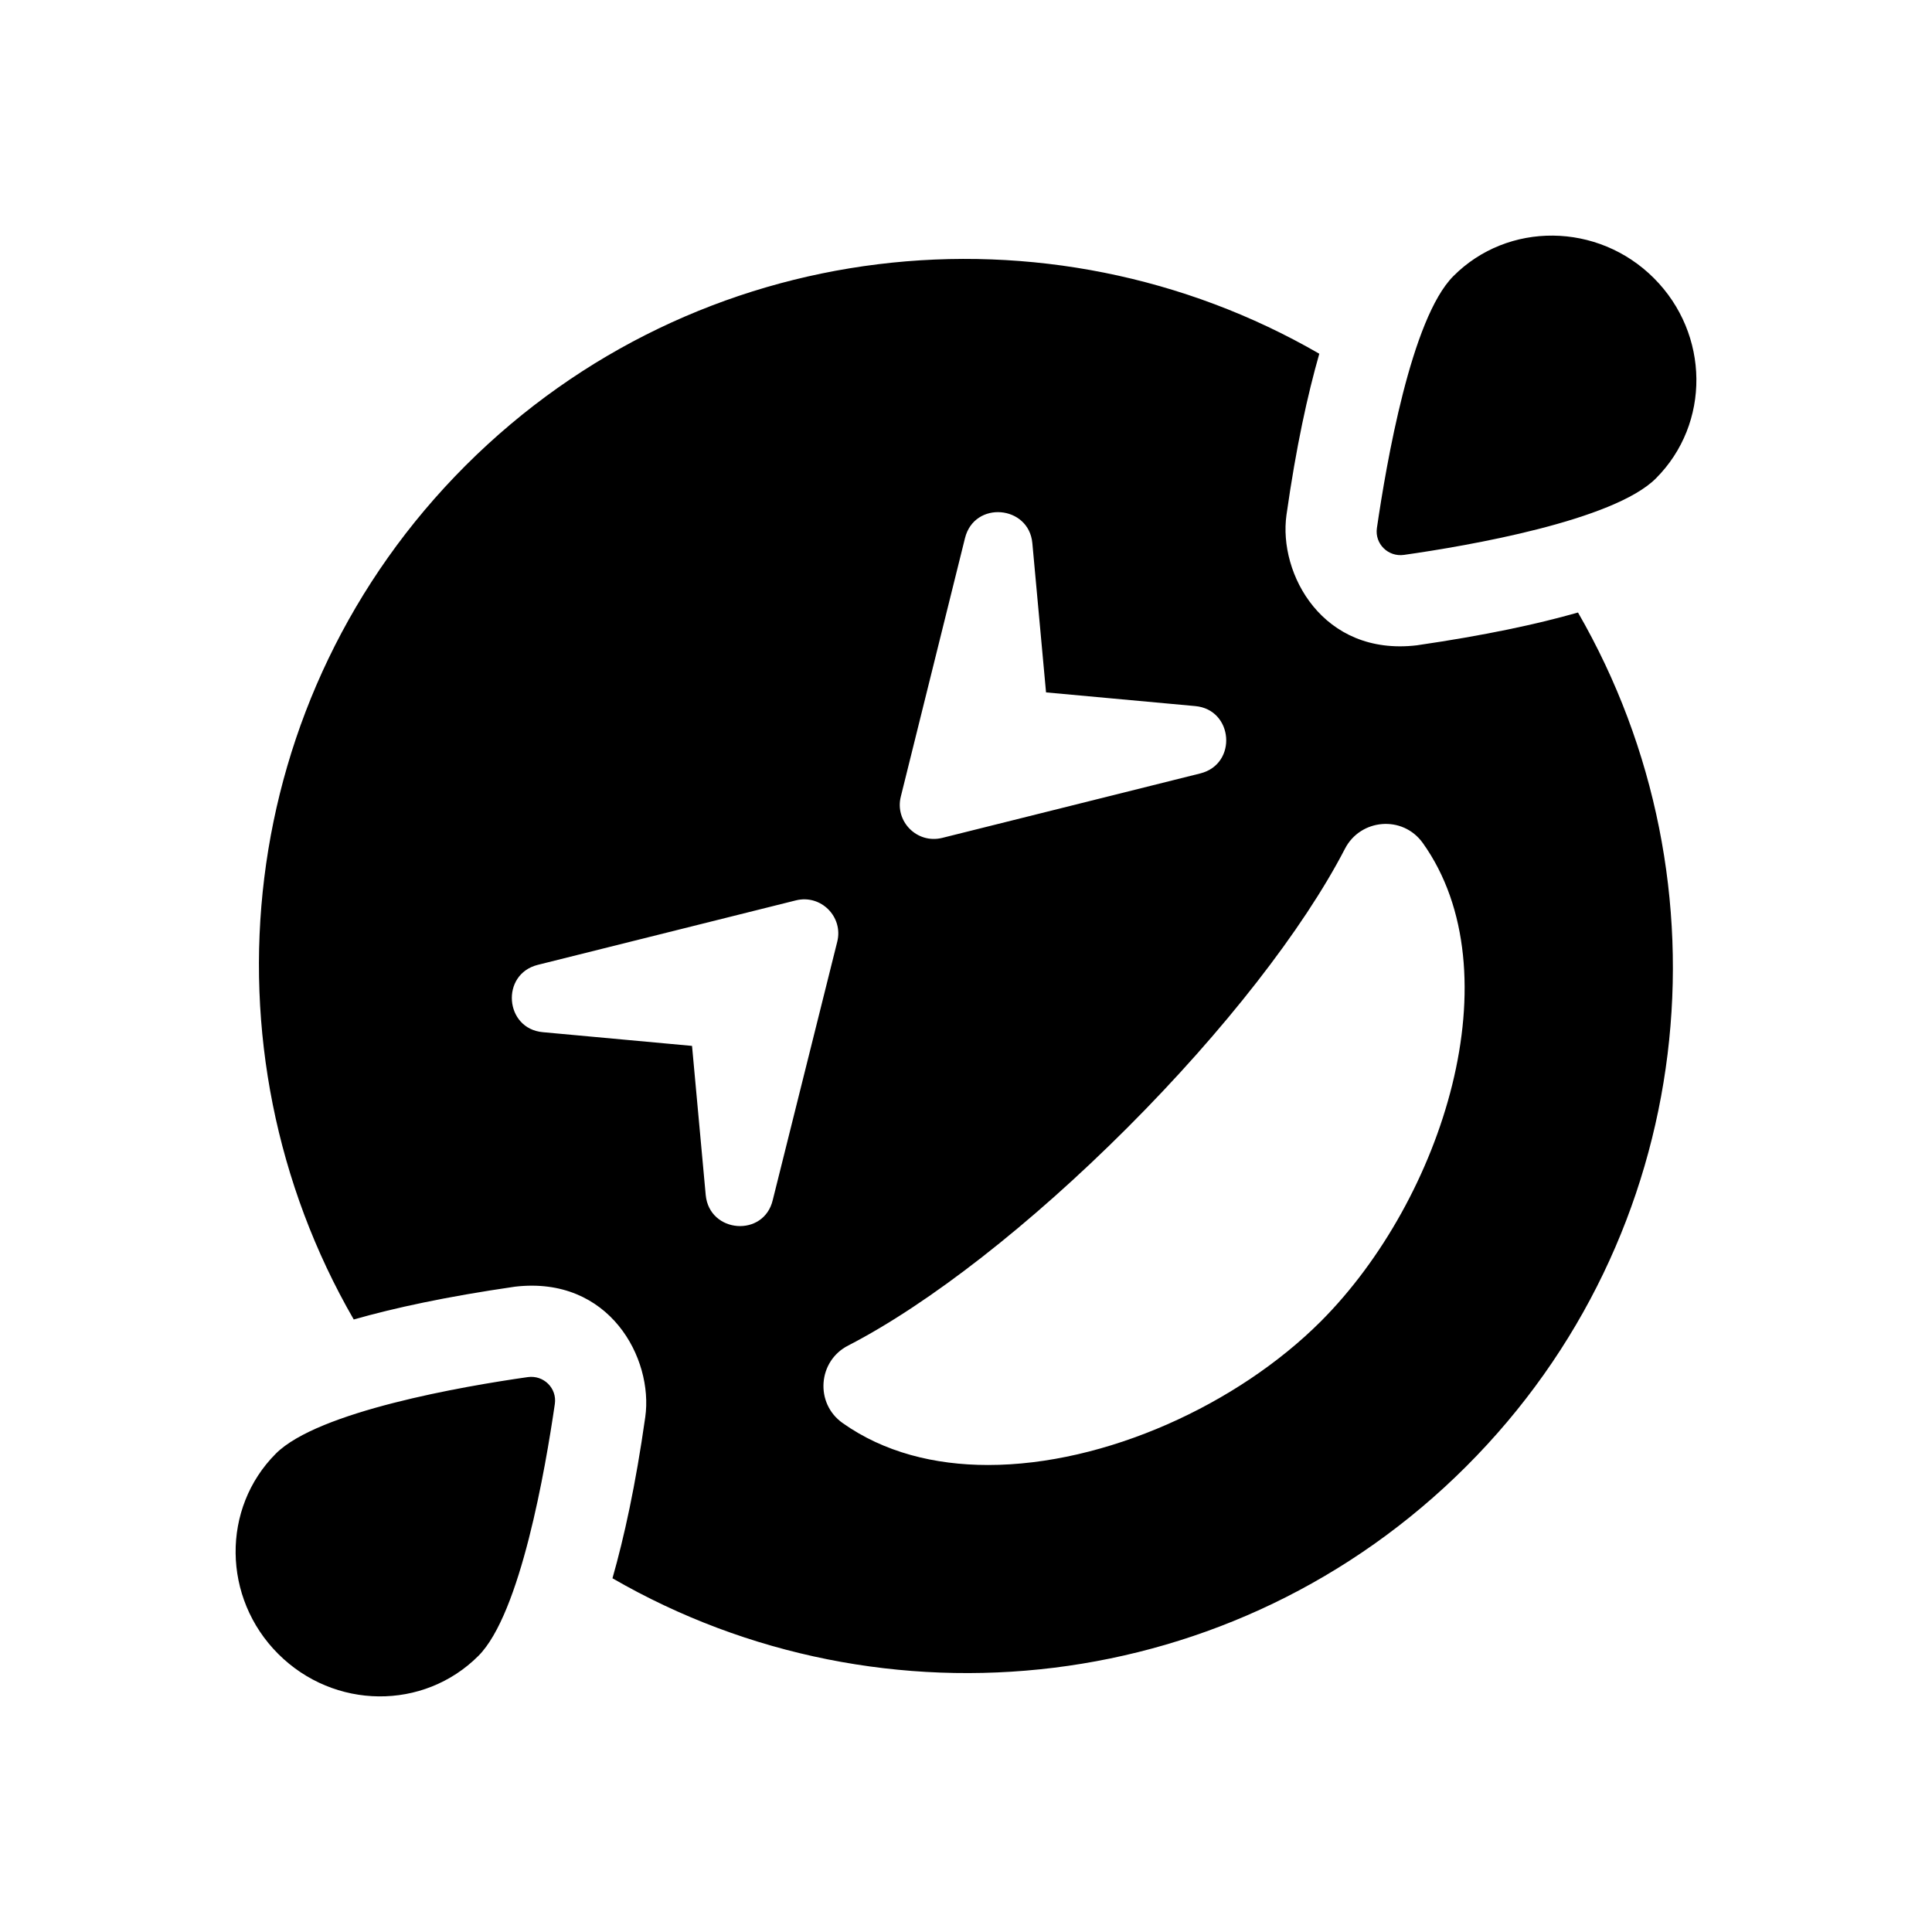 <svg width="82" height="82" viewBox="0 0 82 82" fill="none" xmlns="http://www.w3.org/2000/svg">
<path d="M59.59 23.551C62.327 23.163 68.489 22.097 70.281 20.305C72.605 17.98 72.569 14.178 70.196 11.805C67.823 9.431 63.997 9.395 61.685 11.72C59.893 13.512 58.84 19.676 58.44 22.412C58.343 23.078 58.913 23.647 59.59 23.551ZM22.399 58.449C19.663 58.837 13.501 59.903 11.709 61.695C9.397 64.008 9.433 67.822 11.806 70.195C14.179 72.569 17.98 72.605 20.305 70.28C22.096 68.488 23.15 62.324 23.549 59.588C23.646 58.922 23.077 58.353 22.399 58.449ZM60.135 27.389C56.14 27.861 54.251 24.35 54.602 21.855C55.014 18.949 55.498 16.757 55.995 15.014C44.518 8.378 29.59 9.94 19.76 19.76C9.941 29.581 8.38 44.512 15.014 56.003C16.757 55.507 18.936 55.035 21.854 54.611C25.874 54.139 27.738 57.662 27.387 60.145C26.975 63.051 26.491 65.243 25.995 66.987C37.472 73.622 52.399 72.06 62.23 62.24C72.06 52.419 73.61 37.488 66.975 25.997C65.232 26.493 63.041 26.965 60.135 27.389ZM40.958 22.836C41.358 21.238 43.67 21.444 43.816 23.054L44.397 29.387L50.728 29.968C52.351 30.114 52.532 32.427 50.946 32.826L39.99 35.563C38.912 35.829 37.968 34.849 38.234 33.807L40.958 22.836ZM29.953 50.724L29.372 44.391L23.041 43.809C21.418 43.664 21.237 41.351 22.823 40.952L33.779 38.215C34.845 37.949 35.801 38.917 35.535 39.971L32.799 50.93C32.423 52.528 30.111 52.346 29.953 50.724ZM56.067 56.076C52.52 59.624 46.903 62.179 41.939 62.179C39.651 62.179 37.508 61.634 35.765 60.399C34.578 59.563 34.711 57.759 36.007 57.105C39.433 55.337 43.743 51.971 47.847 47.866C51.951 43.761 55.317 39.438 57.084 36.023C57.738 34.752 59.53 34.582 60.389 35.781C64.3 41.266 61.249 50.881 56.067 56.076Z" fill="black"/>
</svg>